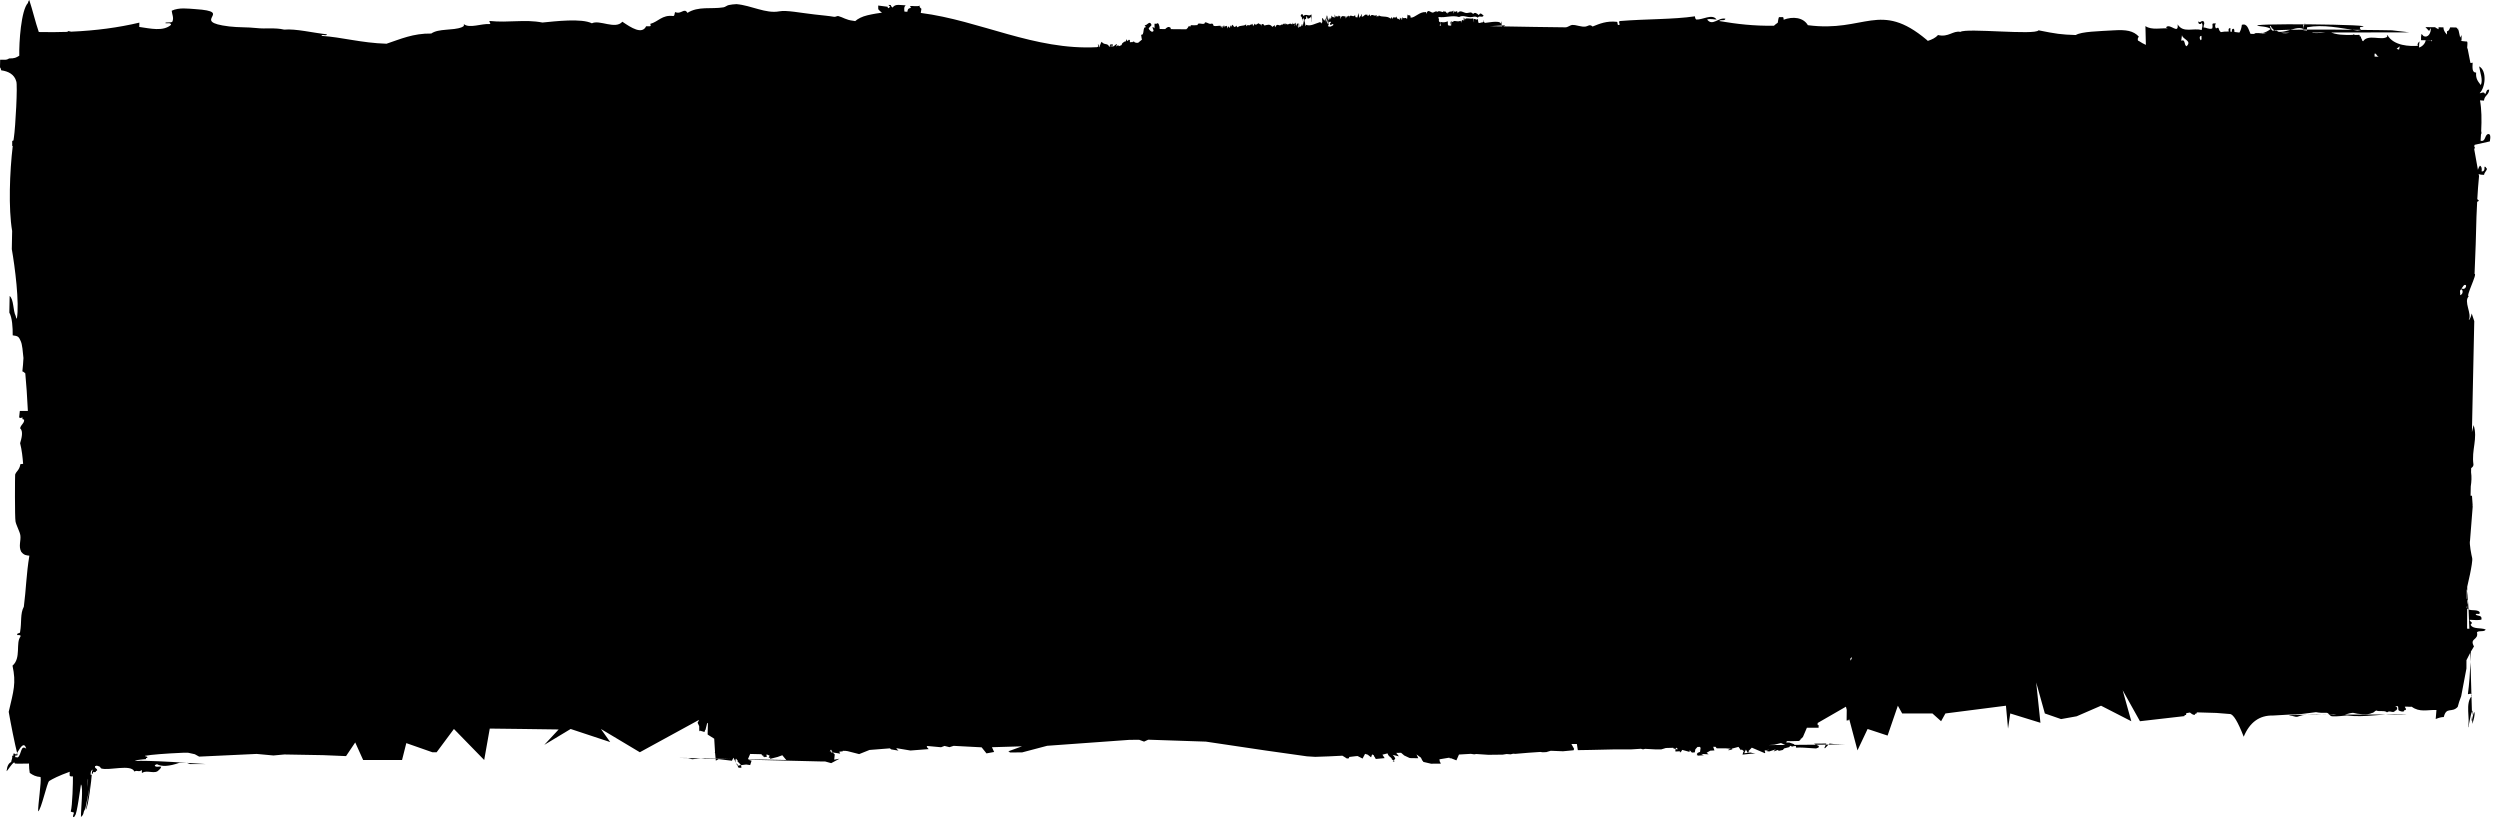 <?xml version="1.0" encoding="UTF-8"?>
<svg width="247px" height="81px" viewBox="0 0 247 81" version="1.1" xmlns="http://www.w3.org/2000/svg" xmlns:xlink="http://www.w3.org/1999/xlink">
    <title>Shape</title>
    <g id="Page-1" stroke="none" stroke-width="1" fill="none" fill-rule="evenodd">
        <g id="Artboard" transform="translate(-1180, -2060)" fill="#000000" fill-rule="nonzero">
            <g id="PRODUCTION" transform="translate(360, 165)">
                <g id="JOIN_DISCORD" transform="translate(0, 1486)">
                    <g id="Name" transform="translate(33, 82)">
                        <g id="JOIN-US" transform="translate(787, 327)">
                            <path d="M245.997,13.971 C246.093,13.466 246.04,13.223 245.837,13.243 C245.465,13.301 245.602,14.055 245.081,13.904 C245.098,13.697 245.107,13.497 245.12,13.294 C245.149,13.233 245.171,13.181 245.172,13.151 L245.142,12.941 C245.197,11.831 245.183,10.793 245.025,9.913 L245.416,9.942 C245.467,9.409 245.895,9.41 245.934,8.864 C245.629,8.788 245.672,9.184 245.518,9.312 C245.459,8.943 245.009,9.292 244.999,9.195 C245.571,8.622 245.719,6.966 244.939,6.559 C245.031,7.193 245.34,7.887 245.103,8.405 C244.871,8.084 244.582,7.818 244.643,7.173 C244.224,7.179 244.275,6.673 244.299,6.192 C244.207,6.221 244.138,6.223 244.078,6.216 C243.932,5.465 243.802,4.799 243.8,4.799 C243.671,4.822 243.912,4 243.672,4.102 C243.666,4.105 243.495,4.086 243.235,4.055 L243.222,3.964 L243.202,3.964 C243.202,3.993 243.202,4.022 243.202,4.051 C243.193,4.05 243.185,4.049 243.176,4.048 C243.155,4.019 243.137,3.999 243.12,3.964 L243.202,3.964 C243.202,3.797 243.205,3.632 243.205,3.465 L243.064,3.712 L242.846,2.715 C242.855,2.747 242.873,2.868 242.894,3.028 C242.861,2.895 242.775,2.776 242.67,2.713 L242.381,2.71 C242.37,2.718 242.358,2.721 242.346,2.73 C242.352,2.726 242.36,2.718 242.365,2.71 L242.075,2.706 C242.01,2.87 241.953,3.071 241.761,3.087 L241.764,3.414 C241.547,3.207 241.41,2.961 241.41,2.7 L240.93,2.695 C240.933,2.739 240.933,2.797 240.926,2.892 L240.578,2.702 C240.618,2.704 240.654,2.7 240.685,2.69 L239.632,2.681 L239.993,3.059 L240.163,2.769 C240.201,3.244 239.896,3.785 239.443,3.559 C239.384,3.477 239.312,3.415 239.236,3.358 C239.202,3.547 239.187,3.744 239.198,3.971 L240.289,3.969 C240.289,3.981 240.29,3.993 240.291,4.004 C240.284,4.038 240.276,4.074 240.243,4.094 C240.224,4.048 240.217,4.018 240.207,3.984 L239.646,3.979 L239.653,4.01 C239.588,4.375 239.209,4.659 239.001,4.691 C238.999,4.426 239.02,4.262 239.056,4.094 C238.918,4.169 238.767,4.449 238.921,4.524 C238.104,4.588 236.515,4.544 235.887,3.482 C235.782,3.503 235.833,3.606 235.885,3.607 C235.374,4.074 233.975,3.318 233.475,4.075 C233.445,4.052 233.417,4.034 233.389,4.014 C233.375,3.844 233.243,3.807 233.259,3.602 C233.209,3.599 233.174,3.606 233.143,3.623 C233.169,3.574 233.162,3.517 233.091,3.447 C232.947,3.447 232.796,3.448 232.644,3.452 C232.594,3.395 232.534,3.368 232.46,3.447 C231.644,3.469 230.79,3.458 230.147,3.137 C229.615,3.277 229.071,3.273 228.523,3.261 C228.268,3.135 228.012,3.028 227.739,2.997 C226.809,2.91 225.837,3.665 224.923,3.029 C224.809,3.066 224.693,3.093 224.579,3.123 C224.383,2.671 223.7,2.643 223.315,2.592 C220.722,2.259 235.816,2.403 233.218,2.67 C233.075,2.771 233.211,2.883 233.281,2.965 C233.153,2.98 233.026,2.995 232.901,3.018 C231.15,2.762 229.552,2.395 227.939,2.694 L227.907,3.162 C227.734,3.268 227.594,3.047 227.557,2.902 C227.524,2.671 227.609,2.502 227.774,2.342 C227.565,2.342 227.507,2.538 227.539,2.844 C226.635,2.445 225.051,3.93 224.321,2.55 C224.189,2.597 224.317,2.771 224.419,2.798 C223.862,3.316 223.124,3.393 222.347,3.341 C222.144,2.883 222.027,2.274 221.494,2.453 C221.461,2.761 221.379,3.016 221.254,3.218 C221.087,3.196 220.923,3.175 220.76,3.157 C220.763,3.04 220.754,2.926 220.693,2.842 C220.492,2.846 220.498,2.987 220.519,3.136 C220.464,3.131 220.409,3.128 220.356,3.123 C220.358,3.001 220.372,2.868 220.358,2.764 C220.142,2.802 220.17,2.938 220.2,3.117 C219.924,3.108 219.661,3.121 219.418,3.174 C219.087,2.897 219.342,2.604 218.938,2.811 C218.827,2.629 218.823,2.497 218.929,2.31 L218.646,2.317 C218.506,2.431 218.676,2.504 218.561,2.822 C218.182,2.915 218.02,2.713 217.709,2.717 C217.712,2.406 217.877,2.325 217.695,2.091 C217.392,2.026 217.408,2.336 217.222,2.103 C217.082,2.416 217.552,2.463 217.509,2.221 C217.696,2.477 217.543,2.749 217.524,2.973 C216.718,2.726 215.702,3.307 215.15,2.407 C215.264,3.472 214.399,2.264 214.021,2.685 C214.027,2.808 214.139,2.78 214.213,2.807 C213.587,2.741 212.582,3.011 211.968,2.577 C211.987,3.192 212.001,3.812 212.012,4.436 C211.778,4.329 211.549,4.209 211.335,4.059 C211.304,4.036 211.267,4.026 211.232,4.008 C211.182,3.837 211.216,3.761 211.319,3.62 C210.774,3.032 210.057,2.922 208.842,2.997 C207.422,3.084 205.624,3.113 205.089,3.462 C203.596,3.413 203.162,3.345 201.406,2.994 C201.082,3.503 194.284,2.744 193.687,3.15 C192.965,2.998 192.505,3.717 191.477,3.461 C191.247,3.729 190.875,3.911 190.467,4.04 C190.428,4.002 190.391,3.965 190.352,3.931 C185.711,0.03 184.248,3.233 178.617,2.488 C178.173,1.715 177.134,1.604 176.223,1.949 C176.223,1.84 176.217,1.741 176.163,1.694 L175.761,1.694 C175.694,1.848 175.678,2.053 175.643,2.245 C175.508,2.333 175.381,2.434 175.265,2.543 C173.295,2.572 171.622,2.379 169.87,2.08 C169.977,1.891 170.433,2.111 170.47,1.849 C169.778,1.694 169.192,2.626 168.663,1.929 C168.898,1.822 169.4,1.932 169.601,1.929 C169.16,1.316 168.213,1.978 167.593,1.929 C167.503,1.873 167.47,1.753 167.459,1.613 C165.276,1.931 162.648,1.865 160.024,2.08 C159.827,2.196 160.2,2.485 159.894,2.467 C159.766,2.454 159.853,2.207 159.757,2.158 C158.724,2.043 158.045,2.345 157.346,2.621 C157.062,2.358 156.891,2.586 156.679,2.621 C156.219,2.696 155.743,2.438 155.339,2.466 C155.118,2.484 154.907,2.7 154.667,2.7 C152.659,2.682 150.604,2.644 148.528,2.607 C148.59,2.593 148.651,2.556 148.699,2.51 C148.699,2.505 148.698,2.503 148.695,2.499 L148.368,2.519 C148.366,2.539 148.364,2.555 148.359,2.559 C148.38,2.584 148.405,2.599 148.431,2.607 C148.024,2.599 147.617,2.592 147.209,2.586 L148.368,2.519 C148.374,2.402 148.323,2.074 148.302,2.11 C148.316,2.259 148.275,2.245 148.272,2.343 C148.222,1.936 146.715,2.307 146.667,2.256 C146.654,2.102 146.614,2.177 146.581,2.18 C146.542,2.169 146.583,2.001 146.549,1.978 C146.544,2.121 146.518,2.188 146.482,2.219 C146.285,2.188 146.267,2.321 146.079,2.26 C146.016,2.08 146.057,2.04 145.994,1.859 C145.855,2.061 145.775,1.796 145.611,1.892 C145.613,2.079 145.656,2.153 145.63,2.212 C145.593,2.098 145.58,1.78 145.526,1.818 C145.216,1.896 144.892,1.718 144.741,1.895 C144.762,1.892 144.763,2.024 144.726,2.009 C144.719,1.804 144.67,1.833 144.609,1.729 C144.612,1.853 144.629,2.027 144.607,2.053 C144.524,1.911 144.391,1.976 144.356,2.255 C144.339,2.071 144.307,2.026 144.264,2.072 C144.005,2.166 143.86,2.055 143.676,2.076 C143.583,2.086 143.5,2.275 143.393,2.075 C143.37,2.134 143.399,2.391 143.397,2.532 C143.392,2.532 143.386,2.532 143.38,2.531 C143.37,2.243 143.334,2.155 143.295,2.112 C143.297,2.406 143.346,2.313 143.359,2.52 C143.354,2.526 143.351,2.527 143.348,2.532 C143.272,2.532 143.196,2.531 143.12,2.53 C143.098,2.499 143.076,2.464 143.049,2.421 C143.03,2.242 143.064,2.139 143.031,2.104 C142.822,2.2 142.594,2.237 142.305,2.16 C142.308,2.479 142.359,2.382 142.383,2.523 C142.338,2.523 142.292,2.522 142.247,2.522 C142.245,2.517 142.244,2.514 142.244,2.507 C142.258,2.25 142.318,2.689 142.292,2.272 C142.262,2.057 142.178,2.276 142.154,2 C142.222,1.942 142.068,1.739 142.137,1.682 C142.865,1.772 143.464,1.473 144.16,1.682 C144.538,1.468 144.845,1.691 145.274,1.697 C145.506,1.701 145.775,1.542 146.006,1.749 C146.152,1.48 146.455,1.808 146.581,1.533 C146.401,1.426 146.277,1.169 146.112,1.493 C145.892,1.314 145.731,1.165 145.54,1.383 C145.354,1.122 145.155,1.279 144.927,1.287 C144.6,1.3 144.275,0.898 144.017,1.302 C143.963,0.87 143.799,1.338 143.722,1.09 C143.677,1.143 143.647,1.248 143.615,1.347 C143.605,1.223 143.602,1.045 143.577,1.036 C143.447,1.271 143.207,0.985 143.008,1.356 C142.969,1.009 142.968,1.318 142.903,1.29 C142.831,0.993 142.694,1.272 142.648,1.059 C142.648,1.065 142.595,1.198 142.574,1.195 C142.416,1.182 142.127,1.009 142.008,1.19 C141.994,1.213 141.98,1.094 141.982,1.092 C141.967,1.104 141.971,1.201 141.969,1.207 C141.952,1.233 141.943,1.109 141.943,1.109 C141.794,1.126 141.698,1.201 141.606,1.237 C141.431,1.298 141.223,1.014 141.073,1.109 C141.009,1.15 140.97,1.217 140.927,1.382 C140.912,1.196 140.878,1.152 140.835,1.199 C140.246,1.148 139.797,1.771 139.369,1.746 C139.361,1.62 139.35,1.499 139.319,1.551 C139.252,1.447 139.165,1.595 139.069,1.427 C139.041,1.542 139.047,1.794 139.012,1.881 C138.849,1.641 138.736,1.921 138.58,1.72 C138.514,1.663 138.556,2.024 138.491,1.967 C138.44,1.596 138.39,1.996 138.315,1.71 C138.32,1.896 138.294,1.963 138.247,1.95 C138.145,1.741 138.067,2.014 137.967,1.625 C137.851,1.914 137.682,1.499 137.536,1.894 C137.521,1.763 137.5,1.687 137.467,1.703 C137.427,1.696 137.429,1.839 137.393,1.839 C137.005,1.525 136.566,1.739 136.226,1.521 C136.163,1.762 136.115,1.437 136.031,1.698 C136.022,1.57 136.013,1.45 135.981,1.501 C135.742,1.659 135.579,1.302 135.374,1.609 C135.302,1.233 135.26,1.554 135.169,1.575 C135.16,1.494 135.157,1.365 135.139,1.369 C135.137,1.453 135.149,1.578 135.13,1.587 C134.919,1.138 134.658,1.852 134.519,1.589 C134.552,1.61 134.565,1.428 134.528,1.37 C134.478,1.601 134.368,1.601 134.302,1.773 C134.279,1.466 134.217,1.454 134.178,1.282 C134.182,1.558 134.129,1.607 134.097,1.74 C134.04,1.64 133.984,1.768 133.933,1.689 C133.901,1.644 133.902,1.461 133.861,1.499 C133.745,1.73 133.537,1.482 133.376,1.566 C133.35,1.575 133.367,1.757 133.347,1.793 C133.359,1.361 133.258,1.785 133.252,1.501 C133.175,1.77 133.083,1.453 133.041,1.794 C133.032,1.711 133.031,1.583 133.011,1.586 C133.008,1.723 132.995,1.813 132.96,1.819 C132.951,1.692 132.942,1.572 132.91,1.623 C132.77,1.635 132.515,1.428 132.433,1.899 C132.428,1.794 132.424,1.687 132.419,1.582 C132.357,1.665 132.322,1.544 132.274,1.525 C132.187,1.817 132.042,1.401 131.958,1.746 C131.953,1.639 131.968,1.615 131.967,1.525 C131.91,1.563 131.893,1.75 131.837,1.789 C131.829,1.644 131.835,1.553 131.841,1.461 C131.771,1.356 131.843,1.812 131.772,1.703 C131.702,1.696 131.633,1.699 131.581,1.556 C131.516,1.499 131.558,1.86 131.491,1.803 C131.436,1.611 131.471,1.838 131.437,1.93 C131.42,1.915 131.408,1.851 131.406,1.727 C131.366,1.709 131.373,1.883 131.355,1.96 C131.317,1.879 131.278,1.629 131.277,1.989 C131.304,2.396 131.444,1.967 131.491,2.234 C131.432,2.329 131.409,2.252 131.396,2.376 C131.481,2.644 131.663,2.193 131.748,2.467 C131.621,2.557 131.39,2.733 131.181,2.56 C131.247,2.6 131.234,2.338 131.28,2.524 C131.283,2.288 131.209,2.209 131.286,2.2 C131.279,1.918 131.232,1.94 131.191,1.91 C131.172,1.677 131.138,1.546 131.091,1.514 C131.069,1.63 131.039,1.711 131.025,1.859 C131.069,1.703 131.108,2.258 131.112,1.938 C131.155,1.955 131.095,2.237 131.166,2.244 C131.141,1.779 131.224,2.172 131.231,2.326 C131.129,2.419 131.09,2.038 131.011,1.974 C131.013,2.099 131.029,2.274 131.007,2.3 C130.999,1.964 130.961,1.876 130.921,1.791 C130.865,2.364 130.738,1.725 130.636,1.784 C130.585,1.901 130.694,2.161 130.615,2.224 C130.587,2.229 130.574,2.288 130.56,2.35 C130.532,2.181 130.469,2.266 130.43,2.181 C129.939,2.328 129.462,2.628 129.056,2.453 C129.017,2.443 129.017,2.588 128.981,2.588 C128.944,2.284 128.907,2.081 128.876,2.088 C128.911,1.631 129.065,2.19 129.056,1.592 C129.136,1.61 129.185,1.838 129.212,1.858 C129.359,1.806 129.447,1.781 129.528,1.64 C129.546,1.791 129.53,2.197 129.573,2.161 C129.53,1.815 129.625,1.575 129.558,1.415 C129.335,1.699 129.041,1.289 128.771,1.587 C128.728,1.332 128.55,1.341 128.505,1.572 C128.533,1.654 128.565,1.69 128.61,1.642 C128.629,1.707 128.668,2.323 128.686,1.939 C128.674,1.944 128.659,1.86 128.681,1.833 C128.714,2.028 128.796,1.557 128.831,1.993 C128.797,2.206 128.747,2.356 128.714,2.575 C128.675,2.585 128.676,2.293 128.625,2.389 C128.558,2.691 128.51,2.555 128.395,2.688 C128.325,2.585 128.385,2.421 128.334,2.279 C128.342,2.519 128.29,2.956 128.228,2.639 C128.208,2.388 128.322,2.664 128.273,2.3 C128.17,2.298 128.102,2.427 128.043,2.597 C128.038,2.461 128.061,2.44 128.048,2.272 C127.952,2.097 127.959,2.773 127.917,2.533 C128.017,2.06 127.706,2.615 127.679,2.189 C127.682,2.319 127.684,2.442 127.648,2.414 C127.391,2.178 127.262,2.595 127.033,2.311 C126.993,2.3 126.993,2.447 126.956,2.445 C126.875,2.167 126.785,2.451 126.691,2.433 C126.597,2.414 126.565,2.452 126.491,2.504 C126.416,2.553 126.132,2.282 126.01,2.673 C126.005,2.681 126.002,2.681 125.998,2.683 C125.993,2.683 125.988,2.683 125.983,2.683 C125.951,2.645 125.946,2.417 125.899,2.499 C125.822,2.645 125.797,2.532 125.734,2.652 C125.725,2.651 125.715,2.65 125.706,2.649 C125.445,2.324 125.227,2.465 124.922,2.523 C124.853,2.415 124.784,2.321 124.691,2.389 C124.664,2.4 124.682,2.581 124.661,2.615 C124.653,2.487 124.644,2.367 124.611,2.418 C124.512,2.448 124.429,2.356 124.34,2.298 C124.183,2.364 124.085,2.557 123.933,2.332 C123.889,2.616 123.849,2.405 123.801,2.595 C123.765,2.288 123.725,2.32 123.711,2.41 C123.683,2.602 123.665,2.184 123.631,2.438 C123.574,2.382 123.511,2.489 123.449,2.502 C123.356,2.522 123.248,2.398 123.167,2.6 C123.153,2.303 123.123,2.871 123.116,2.402 C122.872,2.631 122.537,2.446 122.271,2.701 C122.213,2.66 122.217,2.632 122.14,2.53 C122.016,2.755 121.896,2.673 121.787,2.438 C121.725,2.551 121.677,2.458 121.617,2.714 C121.602,2.583 121.581,2.506 121.546,2.524 C121.506,2.539 121.534,2.821 121.474,2.762 C121.41,2.538 121.336,2.564 121.294,2.826 C121.257,2.713 121.231,2.536 121.178,2.544 C121.06,2.733 121.04,2.393 120.962,2.726 C120.976,2.205 120.829,2.757 120.779,2.79 C120.778,2.657 120.801,2.563 120.751,2.587 C120.686,2.533 120.682,2.719 120.635,2.733 C120.621,2.603 120.598,2.526 120.563,2.543 C120.341,2.538 120.182,2.607 119.908,2.558 C119.807,2.192 119.677,2.381 119.551,2.36 C119.398,2.334 119.227,2.202 119.075,2.205 C119.041,2.205 119.01,2.336 118.979,2.346 C118.779,2.4 118.577,2.287 118.385,2.338 C118.348,2.35 118.328,2.476 118.289,2.481 C118.071,2.505 117.853,2.501 117.655,2.486 C117.623,2.709 117.525,2.616 117.474,2.55 C117.386,2.722 117.297,2.824 117.207,2.893 C116.671,2.89 116.153,2.885 115.667,2.88 L115.666,2.758 C115.451,2.569 115.288,2.706 115.121,2.873 C114.933,2.871 114.753,2.868 114.577,2.865 C114.574,2.545 114.458,2.145 114.269,2.348 L114.067,2.342 L114.068,2.81 C114.009,2.669 113.922,2.713 113.834,2.71 C113.909,2.788 113.948,2.915 113.976,3.065 C113.926,3.092 113.874,3.118 113.825,3.147 C113.701,3.075 113.568,3.023 113.487,2.796 L113.775,2.476 C113.57,1.908 113.282,2.65 113.078,2.458 L113.225,2.696 C112.847,2.592 113.114,3.532 112.735,3.43 C112.77,3.486 112.767,3.749 112.827,3.912 C112.702,4.02 112.572,4.124 112.444,4.23 C112.342,4.238 112.237,4.24 112.119,4.191 C112.041,4.061 111.956,4.095 111.875,4.17 C111.807,4.143 111.728,4.16 111.651,4.18 C111.645,4.165 111.639,4.162 111.635,4.151 L111.633,3.967 C111.533,3.893 111.493,3.941 111.469,3.999 C111.439,4.006 111.409,4.025 111.378,4.057 C111.355,4.021 111.327,3.968 111.282,3.862 C111.276,3.957 111.252,4.033 111.22,4.1 C111.131,4.057 111.006,4.18 110.888,4.267 C110.857,4.33 110.83,4.395 110.8,4.459 C110.719,4.496 110.638,4.528 110.562,4.559 L110.545,4.559 C110.519,4.542 110.496,4.523 110.485,4.454 C110.43,4.494 110.371,4.528 110.316,4.566 C110.292,4.566 110.269,4.566 110.246,4.566 C110.248,4.563 110.247,4.556 110.251,4.551 C110.296,4.502 110.368,4.479 110.357,4.372 C110.251,4.354 110.138,4.492 110.026,4.578 C109.977,4.579 109.927,4.581 109.878,4.584 C109.845,4.564 109.814,4.556 109.781,4.586 C109.769,4.571 109.756,4.561 109.745,4.542 C109.81,4.435 109.956,4.668 109.948,4.387 C109.873,4.409 109.654,4.315 109.649,4.514 C109.704,4.499 109.711,4.537 109.706,4.593 C109.666,4.594 109.625,4.595 109.583,4.598 C109.41,4.218 109.117,4.495 108.843,4.128 C108.727,4.265 108.727,4.451 108.613,4.59 C108.633,4.609 108.655,4.623 108.677,4.642 C108.676,4.642 108.675,4.644 108.674,4.647 C108.64,4.647 108.607,4.649 108.575,4.651 C108.568,4.495 108.564,4.413 108.467,4.362 C108.556,4.712 108.437,4.609 108.38,4.661 C102.217,4.991 96.83,2.029 90.971,1.278 L91.037,0.869 C91.001,0.831 90.721,0.646 90.928,0.539 C90.652,0.681 90.165,0.562 89.923,0.596 C89.925,0.669 89.96,0.742 90.029,0.781 C89.656,0.817 89.681,1.004 89.65,1.162 C89.555,1.157 89.457,1.152 89.36,1.147 C89.331,0.931 89.295,0.658 89.492,0.528 C89.023,0.524 88.431,0.338 88.192,0.75 C88.121,0.676 87.981,0.602 88.014,0.492 L87.772,0.489 L87.948,0.674 L87.775,0.815 C87.741,0.779 87.671,0.741 87.704,0.669 L86.767,0.547 L86.771,0.91 C86.879,1.04 87.003,1.168 87.138,1.252 C86.938,1.278 86.736,1.306 86.533,1.342 C86.26,1.39 85.984,1.442 85.709,1.508 C85.162,1.639 84.762,1.846 84.494,2.086 C84.426,2.077 84.357,2.058 84.289,2.051 C83.574,1.969 83.321,1.72 82.818,1.585 C82.718,1.561 82.542,1.687 82.412,1.662 C81.902,1.572 81.24,1.518 80.471,1.428 C79.106,1.277 77.702,0.982 76.987,1.121 C75.669,1.371 74.232,0.534 72.763,0.408 C72.494,0.422 72.239,0.447 72.005,0.498 C71.808,0.538 71.662,0.699 71.469,0.726 C70.279,0.922 69,0.587 67.92,1.272 C67.596,0.719 67.315,1.463 66.712,1.194 C66.621,1.296 66.686,1.575 66.513,1.583 C65.409,1.444 65.042,2.151 64.238,2.362 C64.421,2.695 64.085,2.573 63.837,2.595 C63.44,3.434 62.368,2.748 61.489,2.146 C60.799,2.949 59.24,1.917 58.477,2.303 C57.472,1.791 54.862,2.103 53.593,2.226 C51.814,1.883 50.293,2.272 48.366,2.071 C48.301,2.216 48.568,2.331 48.366,2.38 C47.541,2.315 46.395,2.838 45.823,2.38 C45.882,2.628 45.718,2.623 45.621,2.692 C44.737,3.042 43.344,2.795 42.61,3.313 C40.824,3.285 39.557,3.864 38.187,4.321 C35.683,4.244 33.779,3.672 31.763,3.544 C31.791,3.322 32.267,3.616 32.297,3.39 C30.933,3.249 29.219,2.82 28.08,2.927 C27.152,2.707 26.287,2.879 25.332,2.771 C24.457,2.672 23.544,2.722 22.653,2.613 C18.585,2.119 23.296,1.161 19.308,0.901 C18.557,0.854 17.701,0.714 16.964,1.059 C16.998,1.421 17.2,1.766 17.029,2.141 C16.93,2.286 16.229,2.14 16.362,2.297 C16.567,2.324 16.886,2.21 16.898,2.455 C16.115,3.132 14.881,2.818 13.759,2.662 L13.77,2.235 C11.702,2.726 9.466,3.025 7.02,3.13 C6.916,3.1 6.815,3.078 6.731,3.072 C6.695,3.096 6.677,3.123 6.651,3.149 C5.743,3.18 4.805,3.186 3.834,3.164 C3.495,2.193 3.218,0.98 2.889,0 C2.785,0.149 2.844,0.04 2.758,0.296 C2.084,1.002 1.873,4.197 1.905,5.504 C1.583,5.699 1.461,5.776 0.896,5.775 C0.61,5.983 0.335,5.873 0.015,5.901 C0.01,6.149 0.005,6.398 0,6.648 C0.099,6.803 0.044,6.689 0.121,6.949 C0.812,7.038 1.421,7.345 1.606,8.036 C1.757,8.348 1.524,12.603 1.376,13.559 C1.361,13.66 1.346,13.769 1.33,13.878 C1.277,13.888 1.233,13.907 1.206,13.946 L1.206,14.414 C1.225,14.418 1.24,14.425 1.259,14.43 C0.958,16.93 0.822,20.614 1.2,22.821 C1.188,23.419 1.177,24.017 1.166,24.613 C1.465,26.298 1.94,29.949 1.663,31.502 C1.565,31.346 1.62,31.459 1.543,31.198 C1.282,30.701 1.368,29.57 0.953,29.241 C0.943,29.788 0.932,30.335 0.922,30.883 C1.206,31.397 1.263,32.34 1.256,33.133 C1.699,33.197 1.832,33.214 1.999,33.601 C2.239,34.034 2.233,34.76 2.317,35.373 C2.295,35.808 2.261,36.26 2.209,36.692 C2.318,36.724 2.409,36.805 2.499,36.886 C2.593,37.885 2.691,39.241 2.754,40.601 L1.959,40.601 C1.944,40.807 1.923,41.014 1.892,41.223 C1.987,41.366 2.121,41.261 2.225,41.239 C2.218,41.288 2.221,41.334 2.215,41.384 C2.26,41.455 2.316,41.458 2.378,41.445 C2.434,41.816 2.077,41.918 1.987,42.31 C2.32,42.602 2.136,43.294 1.987,43.787 C2.166,44.495 2.233,45.178 2.285,45.829 C2.212,45.84 2.131,45.85 2.017,45.857 C1.904,46.494 1.623,46.52 1.496,46.89 C1.478,46.944 1.455,51.127 1.533,51.523 C1.614,51.928 1.954,52.515 2.01,52.882 C2.091,53.422 1.8,53.97 2.105,54.529 C2.395,54.877 2.606,54.865 2.902,54.901 C2.596,56.739 2.579,58.229 2.355,59.943 C1.977,60.639 2.158,61.477 1.987,62.425 C2.01,62.635 1.624,62.495 1.705,62.742 C1.819,62.748 1.968,62.734 2.035,62.793 C2.022,62.82 2.01,62.846 2.025,62.893 C1.526,63.509 2.115,65.019 1.236,65.767 C1.609,67.49 1.348,68.24 0.861,70.33 C1.076,71.557 1.423,73.332 1.746,74.638 C1.71,74.627 1.705,74.593 1.652,74.597 C1.651,74.626 1.652,74.652 1.652,74.679 C1.639,74.676 1.626,74.674 1.609,74.671 C1.588,74.536 1.528,74.436 1.325,74.453 C1.225,75.954 2.197,72.576 2.594,73.973 C2.021,73.521 2.14,74.577 1.751,74.838 C1.694,74.82 1.626,74.805 1.535,74.815 C1.503,74.698 1.392,74.647 1.201,74.666 C1.255,74.948 1.12,75.069 1.103,75.288 C0.876,75.399 0.707,75.63 0.65,76.185 C0.691,76.259 1.412,75.02 1.458,75.415 C1.421,75.461 1.952,75.464 2.864,75.439 C2.868,75.843 2.891,76.086 2.94,76.364 C3.262,76.591 3.544,76.738 4.008,76.769 C4.108,77.173 3.74,79.587 3.767,80.164 C4.076,80.01 4.645,77.3 4.861,77.163 C5.207,76.948 5.774,76.651 6.891,76.248 C6.875,76.373 6.868,76.506 6.887,76.647 C6.949,76.718 7.073,76.718 7.206,76.707 C7.215,77.226 7.159,79.602 6.991,80.175 C7.058,80.26 7.24,80.215 7.309,80.3 C7.287,80.406 7.147,80.682 7.255,80.73 C7.341,80.72 7.385,80.66 7.409,80.576 C7.604,80.484 7.945,77.764 7.999,77.5 C8.247,77.766 7.989,79.855 7.997,80.73 C8.051,80.689 8.081,80.63 8.111,80.568 L8.111,80.614 C8.432,80.395 8.672,77.405 8.685,76.94 C8.793,77.148 8.254,79.911 8.37,80.116 C8.423,80.055 8.864,77.667 8.887,77.583 C8.897,77.624 8.47,79.971 8.485,80.002 C8.719,79.745 9.057,76.918 9.066,76.502 C9.064,76.513 9.065,76.528 9.059,76.536 C9.024,76.556 8.991,76.555 8.959,76.55 C8.964,76.612 8.969,76.633 8.947,76.552 C8.951,76.552 8.956,76.549 8.959,76.55 C8.949,76.419 8.939,76.09 9.177,76.041 C9.093,76.147 9.07,76.314 9.067,76.502 C9.069,76.479 9.071,76.454 9.079,76.437 C9.11,76.445 9.141,76.446 9.177,76.425 C9.2,76.389 9.197,76.314 9.206,76.255 C9.307,76.292 9.411,76.323 9.484,76.23 C9.488,76.196 9.469,76.183 9.461,76.162 C9.514,76.165 9.562,76.165 9.601,76.119 C9.611,75.883 9.346,75.962 9.386,75.7 C9.439,75.68 9.499,75.661 9.561,75.646 C9.655,75.672 9.75,75.698 9.848,75.743 C9.907,75.769 9.942,75.906 10.006,75.924 C10.788,76.169 12.95,75.463 13.275,76.226 C13.6,76.054 13.674,76.316 13.965,76.104 C14.108,76.062 13.927,76.395 14.07,76.352 C14.54,76.028 15.344,76.56 15.706,76.063 C15.802,75.998 15.885,75.905 15.93,75.748 C15.723,75.701 15.34,75.85 15.296,75.622 C15.296,75.602 15.307,75.594 15.31,75.579 C15.381,75.56 15.457,75.548 15.491,75.492 C15.963,75.765 16.706,75.723 17.721,75.368 L18.461,75.368 L18.781,75.492 L20.374,75.492 C15.164,75.136 12.758,75.074 13.156,75.306 C13.433,75.031 13.964,75.057 14.429,74.999 C14.442,74.94 14.427,74.917 14.404,74.898 C14.453,74.892 14.502,74.887 14.55,74.883 C14.6,74.672 14.356,74.802 14.333,74.672 C14.998,74.554 16.242,74.455 18.067,74.373 L18.565,74.367 L19.244,74.516 L19.675,74.754 L25.359,74.488 L27.014,74.641 L28.095,74.542 L31.928,74.609 L34.189,74.703 L35.096,73.352 L35.879,75.088 L39.723,75.088 L40.143,73.42 L42.713,74.321 L43.14,74.321 L44.848,72.023 L47.838,75.088 L48.389,71.983 L51.682,72.023 L55.193,72.071 L53.775,73.594 L56.381,72.023 L60.29,73.318 L59.371,72.023 L63.215,74.321 L69.074,71.117 L69.018,71.213 L69.019,71.237 L68.92,71.403 L69.08,71.746 L69.085,72.138 L69.085,72.194 L69.113,72.193 L69.165,72.279 L69.162,72.191 L69.602,72.32 L69.672,72.115 L69.7,72.119 L69.859,71.475 L69.944,71.416 L69.914,72.511 L69.921,72.578 L70.564,72.982 L70.643,74.269 L70.621,74.378 L70.648,74.373 L70.724,75.151 L71.009,75.003 L72.314,75.162 L72.463,74.865 L72.97,75.854 L73.253,75.851 L73.219,75.593 L72.891,75.65 L72.891,75.514 L72.756,75.535 L72.658,75.091 L72.715,74.946 L72.921,75.192 L72.915,75.212 L72.815,75.157 L72.812,75.165 L73.219,75.593 L73.722,75.535 L74.118,75.588 L74.254,75.157 L74.061,75.105 L73.929,75.033 L73.898,74.999 L74.116,74.49 L75.238,74.517 L75.309,74.691 L75.38,74.586 L75.448,74.8 L75.491,74.735 L75.518,74.813 L75.794,74.743 L75.698,74.578 L75.79,74.55 L76.041,74.661 L75.937,74.867 L76.114,74.863 L76.073,74.977 L76.832,74.787 L77.292,74.618 L77.681,75.088 L66.856,74.881 L67.878,74.885 L68.39,75.013 L69.625,74.889 L74.83,75.08 L81.067,75.231 L81.515,75.231 L82.122,75.4 L82.951,74.958 L82.419,75.056 L82.473,74.537 L82.27,74.34 L82.109,74.347 L82.138,74.23 L81.978,74.237 L82.103,74.058 L82.33,74.005 L82.103,74.058 L82.27,74.34 L83.014,74.462 L82.926,74.286 L82.935,74.264 L83.266,74.232 L83.261,74.181 L83.538,74.185 L83.818,74.226 L83.636,74.186 L84.883,74.506 L85.905,74.096 L87.922,73.936 L88.047,74.039 L88.775,74.162 L88.642,74.038 L88.558,73.933 L88.557,73.918 L89.951,74.151 L91.755,74.012 L91.62,73.865 L91.559,73.758 L91.622,73.703 L92.975,73.828 L93.321,73.698 L93.808,73.82 L94.22,73.69 L96.985,73.836 L97.464,74.435 L98.22,74.295 L98.004,73.824 L99.564,73.779 L100.974,73.737 L99.618,74.232 L99.766,74.299 L99.742,74.347 L100.994,74.335 L103.459,73.684 L111.574,73.099 L112.545,73.09 L113.034,73.272 L113.447,73.082 L119.144,73.273 L125.05,74.151 L129.128,74.726 L129.943,74.777 L131.269,74.73 L132.631,74.663 L132.813,74.775 L133.076,74.943 L133.285,74.915 L133.297,74.789 L133.996,74.705 L134.138,74.699 L134.621,74.948 L134.868,74.48 L135.132,74.562 L135.462,74.823 L135.564,74.536 L135.739,74.62 L135.742,74.689 L135.838,74.825 L135.922,74.98 L135.926,74.987 L136.804,74.902 L136.584,74.563 L137.087,74.433 L137.142,74.567 L137.165,74.604 L137.213,74.669 L137.245,74.703 L137.294,74.75 L137.33,74.782 L137.392,74.829 L137.43,74.863 L137.457,74.888 L137.487,74.927 L137.5,74.95 L137.514,75.024 L137.8,75.2 L137.597,75.277 L137.853,74.943 L137.84,74.916 L137.791,74.818 L137.743,74.748 L137.705,74.692 L137.592,74.579 L138.212,74.727 L137.951,74.386 L138.426,74.375 L138.742,74.644 L139.29,74.901 L139.281,74.881 L139.372,74.901 L140.126,74.912 L139.982,74.605 L139.956,74.553 L139.952,74.537 L140.388,74.857 L140.537,75.165 L140.569,75.164 L140.626,75.276 L141.391,75.455 L142.362,75.446 L142.243,75.222 L142.218,75.019 L143.194,74.857 L143.248,74.925 L143.356,74.912 L143.892,75.124 L144.147,74.548 L145.315,74.48 L145.653,74.528 L145.857,74.496 L147.047,74.575 L148.468,74.559 L148.86,74.497 L149.253,74.528 L149.497,74.466 L149.713,74.481 L151.026,74.371 L152.176,74.292 L152.42,74.324 L152.772,74.309 L153.212,74.176 L154.421,74.226 L155.474,74.126 L155.522,73.988 L155.098,73.227 L155.216,73.504 L155.797,73.51 L155.888,74.114 L157.132,74.094 L159.594,74.038 L161.195,74.038 L162.123,73.979 L162.329,74.038 L162.537,73.986 L163.508,74.038 L164.143,74.038 L164.588,73.902 L165.329,73.881 L165.321,73.928 L165.365,73.973 L165.358,73.933 L165.512,74.005 L165.651,73.87 L165.773,74.028 L165.529,74.028 L165.532,74.249 L166.029,74.224 L165.934,74.299 L166.054,74.326 L166.202,74.087 L166.92,74.286 L166.943,74.126 L167.159,74.354 L167.446,74.336 L167.499,74.033 L167.709,73.8 L167.957,73.792 L168.02,73.9 L167.962,74.29 L167.738,74.373 L167.746,74.373 L167.64,74.501 L167.739,74.649 L167.558,74.671 L168.335,74.62 L168.073,74.486 L168.81,74.528 L168.616,74.371 L168.981,74.164 L169.385,74.143 L169.264,73.785 L169.498,73.785 L169.602,73.929 L169.735,73.937 L170.455,73.933 L170.993,73.972 L170.761,74.079 L170.783,74.133 L171.169,74.03 L171.085,73.972 L171.763,73.791 L171.997,74.119 L172.086,74.049 L172.318,74.23 L172.253,74.247 L172.159,74.557 L173.07,74.461 L173.44,74.482 L172.959,74.349 L172.331,74.421 L172.496,74.057 L172.677,74.373 L172.827,74.27 L172.725,74.232 L173.079,73.869 L174.365,74.416 L174.407,74.357 L174.341,74.158 L174.808,74.054 L174.491,74.177 L174.549,74.211 L174.797,74.245 L175.444,74.036 L175.281,74.178 L175.242,74.244 L175.645,74.097 L175.748,74.183 L176.14,74.098 L176.275,73.945 L176.791,73.812 L176.887,73.625 L177.036,73.775 L177.177,73.728 L177.435,73.7 L177.439,73.844 L177.463,73.866 L177.813,73.856 L178.195,73.868 L179.429,73.948 L179.675,73.85 L179.705,73.707 L179.219,73.474 L179.533,73.468 L180.437,73.462 L180.253,73.888 L180.302,73.934 L180.762,73.46 L181.188,73.512 L182.294,73.552 L174.69,73.615 L175.307,73.575 L175.957,73.413 L176.618,73.7 L176.935,73.7 L177.286,73.7 L177.269,73.53 L176.792,73.365 L176.461,73.356 L176.554,73.255 L176.474,73.216 L176.705,73.227 L176.7,73.218 L176.921,73.229 L177.712,73.208 L177.774,73.183 L177.924,73.06 L177.861,73.018 L177.967,72.976 L178.13,72.812 L178.52,71.902 L179.678,71.897 L179.678,71.63 L179.583,71.648 L179.583,71.431 L182.647,69.666 L182.832,69.742 L182.733,69.576 L182.734,69.552 L182.624,69.364 L182.474,68.853 L182.445,71.191 L182.638,71.157 L182.652,71.131 L182.652,71.158 L182.667,71.159 L182.666,71.105 L182.669,71.021 L182.768,71.242 L183.384,70.67 L183.276,70.614 L183.288,70.468 L182.917,70.397 L182.955,68.996 L183.074,66.11 L183.047,66.147 L182.846,66.151 L182.916,65.334 L182.996,65.272 L182.918,65.122 L182.815,65.275 L182.817,65.065 L182.96,64.91 L182.433,69.716 L182.778,69.497 L182.79,69.511 L182.794,69.471 L182.535,69.653 L182.578,69.41 L182.376,69.414 L182.378,69.203 L182.724,68.924 L182.557,67.75 L182.698,67.747 L182.792,67.941 L182.801,67.853 L182.744,67.774 L182.721,67.523 L182.64,67.386 L182.713,66.818 L182.468,65.872 L182.44,65.685 L182.438,65.026 L182.197,64.739 L181.062,64.846 L183.519,74.137 L184.519,72.023 L186.494,72.675 L187.508,69.724 L187.936,70.49 L188.79,70.49 L190.925,70.49 L191.78,71.257 L192.207,70.49 L198.187,69.724 L198.393,71.986 L198.614,70.49 L201.595,71.411 L201.176,67.426 L202.031,70.49 L203.634,71.046 L205.172,70.77 L207.583,69.724 L210.573,71.257 L209.719,68.192 L211.428,71.257 C212.534,71.13 213.294,71.042 213.709,70.995 C215.096,70.836 215.799,70.756 215.816,70.754 C215.838,70.721 215.841,70.685 215.844,70.65 C215.883,70.648 215.932,70.645 215.97,70.642 C216.006,70.588 216.006,70.525 216,70.462 C216.12,70.439 216.239,70.417 216.363,70.397 C216.487,70.488 216.596,70.597 216.769,70.63 C216.86,70.642 216.878,70.574 216.897,70.505 C216.906,70.507 216.912,70.515 216.922,70.516 C217.017,70.529 217.034,70.454 217.054,70.381 L218.973,70.438 C219.541,70.484 219.978,70.519 220.329,70.546 C220.659,70.572 221.108,71.319 221.679,72.789 C222.271,71.357 223.24,70.658 224.585,70.693 C227.807,70.471 225.93,70.746 228.82,70.361 C229.208,70.436 229.456,70.434 229.883,70.427 C230.109,70.444 230.163,70.79 230.471,70.773 C230.777,70.808 231.678,70.707 231.87,70.685 C233.68,70.923 235.289,70.481 237.483,70.56 C239.924,70.643 224.198,70.54 226.325,70.711 C226.608,70.736 226.807,70.859 226.971,70.818 C227.134,70.777 227.31,70.695 227.52,70.655 C227.731,70.615 229.064,70.574 229.345,70.614 C229.626,70.655 230.574,70.574 230.574,70.574 C230.574,70.574 231.275,70.696 231.627,70.614 C231.978,70.533 232.364,70.37 232.609,70.452 C232.855,70.533 233.924,70.683 234.35,70.441 C234.551,70.426 234.607,70.248 234.775,70.199 C235.056,70.337 235.623,70.154 235.838,70.381 C236.107,70.134 236.454,70.522 236.635,70.226 C236.72,70.213 236.792,70.164 236.842,70.018 C236.855,69.853 236.735,69.78 236.596,69.765 C236.678,69.769 236.76,69.769 236.844,69.764 C237.02,69.767 236.897,70.113 237.004,70.199 C237.171,70.271 237.358,70.36 237.532,70.259 C237.543,70.213 237.538,70.193 237.537,70.162 C237.59,70.162 237.642,70.172 237.694,70.145 C237.746,69.942 237.608,69.951 237.594,69.823 C237.795,69.794 238.076,69.853 238.276,69.823 C239.059,70.402 239.821,70.119 240.721,70.146 C240.696,70.444 240.679,70.742 240.647,71.04 C240.964,70.911 241.241,70.835 241.446,70.845 C241.7,69.782 242.25,70.472 242.822,69.839 C242.895,69.528 243.018,69.164 243.164,68.788 L243.684,66.049 L243.686,65.225 C243.959,64.66 244.234,64.157 244.429,63.865 C243.949,63.021 244.917,63.282 244.723,62.469 C244.926,62.255 245.444,62.479 245.588,62.196 C245.134,61.992 244.309,62.198 244.095,61.718 C244.398,61.439 244.057,61.496 243.985,61.236 C244.46,61.266 244.921,61.287 245.163,61.221 C245.262,60.731 244.763,60.903 244.594,60.711 C244.648,60.534 245.043,60.811 244.996,60.497 C244.772,60.113 243.88,60.476 243.708,60.031 L243.708,60.003 C243.904,59.257 243.804,59.276 243.71,59.143 L243.713,58.237 C243.959,58.113 244.245,72.167 244.275,71.498 C244.412,71.081 244.52,70.671 244.484,70.376 C244.397,70.309 244.318,70.714 244.253,71.164 C244.23,71.161 244.209,71.184 244.184,71.225 C244.234,70.739 244.28,70.258 244.295,70.207 C244.099,70.298 243.897,72.067 243.838,71.837 C244.076,70.95 243.524,69.523 244.221,68.749 C244.18,68.364 243.886,68.648 243.829,68.569 C244.09,66.599 244.111,64.467 244.211,62.134 C244.07,62.114 243.899,62.126 243.75,62.114 L243.763,57.963 C243.763,57.963 243.895,57.413 244.023,56.795 C244.024,56.794 244.025,56.793 244.025,56.792 C244.165,56.108 244.301,55.35 244.252,55.143 C244.171,54.804 243.95,53.709 244.039,53.4 L244.306,50.005 C244.288,50 244.273,49.999 244.255,49.994 C244.272,49.984 244.284,49.968 244.301,49.958 L244.232,48.983 L244.093,48.974 L244.112,48.06 C244.184,47.588 244.21,47.127 244.142,46.661 L244.15,46.259 C244.236,46.152 244.378,46.12 244.378,45.899 C244.166,44.446 244.824,43.327 244.393,41.998 L244.225,42.695 L244.457,31.733 L244.205,30.972 C244.119,31.321 244.026,31.583 243.911,31.613 C244.262,31.015 243.368,29.77 243.919,29.274 C243.561,29.365 244.795,27.016 244.486,27.061 C244.526,26.029 244.565,25.062 244.6,24.133 C244.626,23.198 244.65,22.302 244.675,21.422 C244.691,20.921 244.718,20.423 244.744,19.924 C244.818,19.926 244.881,19.889 244.902,19.784 C244.853,19.763 244.804,19.724 244.756,19.681 C244.799,18.93 244.852,18.177 244.93,17.401 L244.891,17.184 C245.021,17.264 245.223,17.27 245.425,17.276 C245.467,16.995 245.665,16.923 245.718,16.659 C245.59,16.65 245.65,16.439 245.466,16.479 C245.493,16.8 245.406,16.96 245.183,16.935 C245.227,16.638 245.178,16.44 245.015,16.366 C244.936,16.488 244.861,16.611 244.817,16.777 L244.454,14.748 C244.486,14.679 244.515,14.606 244.519,14.499 C244.485,14.481 244.456,14.482 244.426,14.482 C244.437,14.438 244.463,14.379 244.503,14.306 C244.831,14.224 245.329,14.112 245.997,13.971 Z M216.027,4.574 C215.75,4.424 215.951,3.845 215.504,4.021 L215.58,3.459 C215.608,3.891 216.624,4.019 216.027,4.574 Z M217.443,3.98 C217.304,3.867 217.266,3.539 217.509,3.544 C217.475,3.686 217.581,3.872 217.443,3.98 Z M222.84,3.358 C222.806,3.325 222.769,3.297 222.71,3.292 C221.881,3.195 238.929,3.207 238.051,3.195 C237.487,3.128 236.922,3.059 236.361,2.999 C238.49,3.026 222.896,2.735 224.552,3.13 C223.996,3.273 223.423,3.341 222.84,3.358 Z M235,5.6 L234.61,5.593 L234.606,5.3 C234.652,5.303 234.696,5.308 234.742,5.311 C234.813,5.448 234.905,5.566 235.014,5.595 C235.01,5.596 235.005,5.597 235,5.6 Z M237.028,4.904 L236.785,4.825 L237.095,4.575 L237.028,4.904 Z M243.052,29.164 C243.126,28.988 242.931,28.665 243.194,28.585 C243.353,28.661 243.377,29.082 243.052,29.164 Z M243.182,28.484 C243.344,28.416 243.399,28.029 243.638,28.18 C243.708,28.36 243.47,28.681 243.182,28.484 Z" id="Shape"></path>
                        </g>
                    </g>
                </g>
            </g>
        </g>
    </g>
</svg>